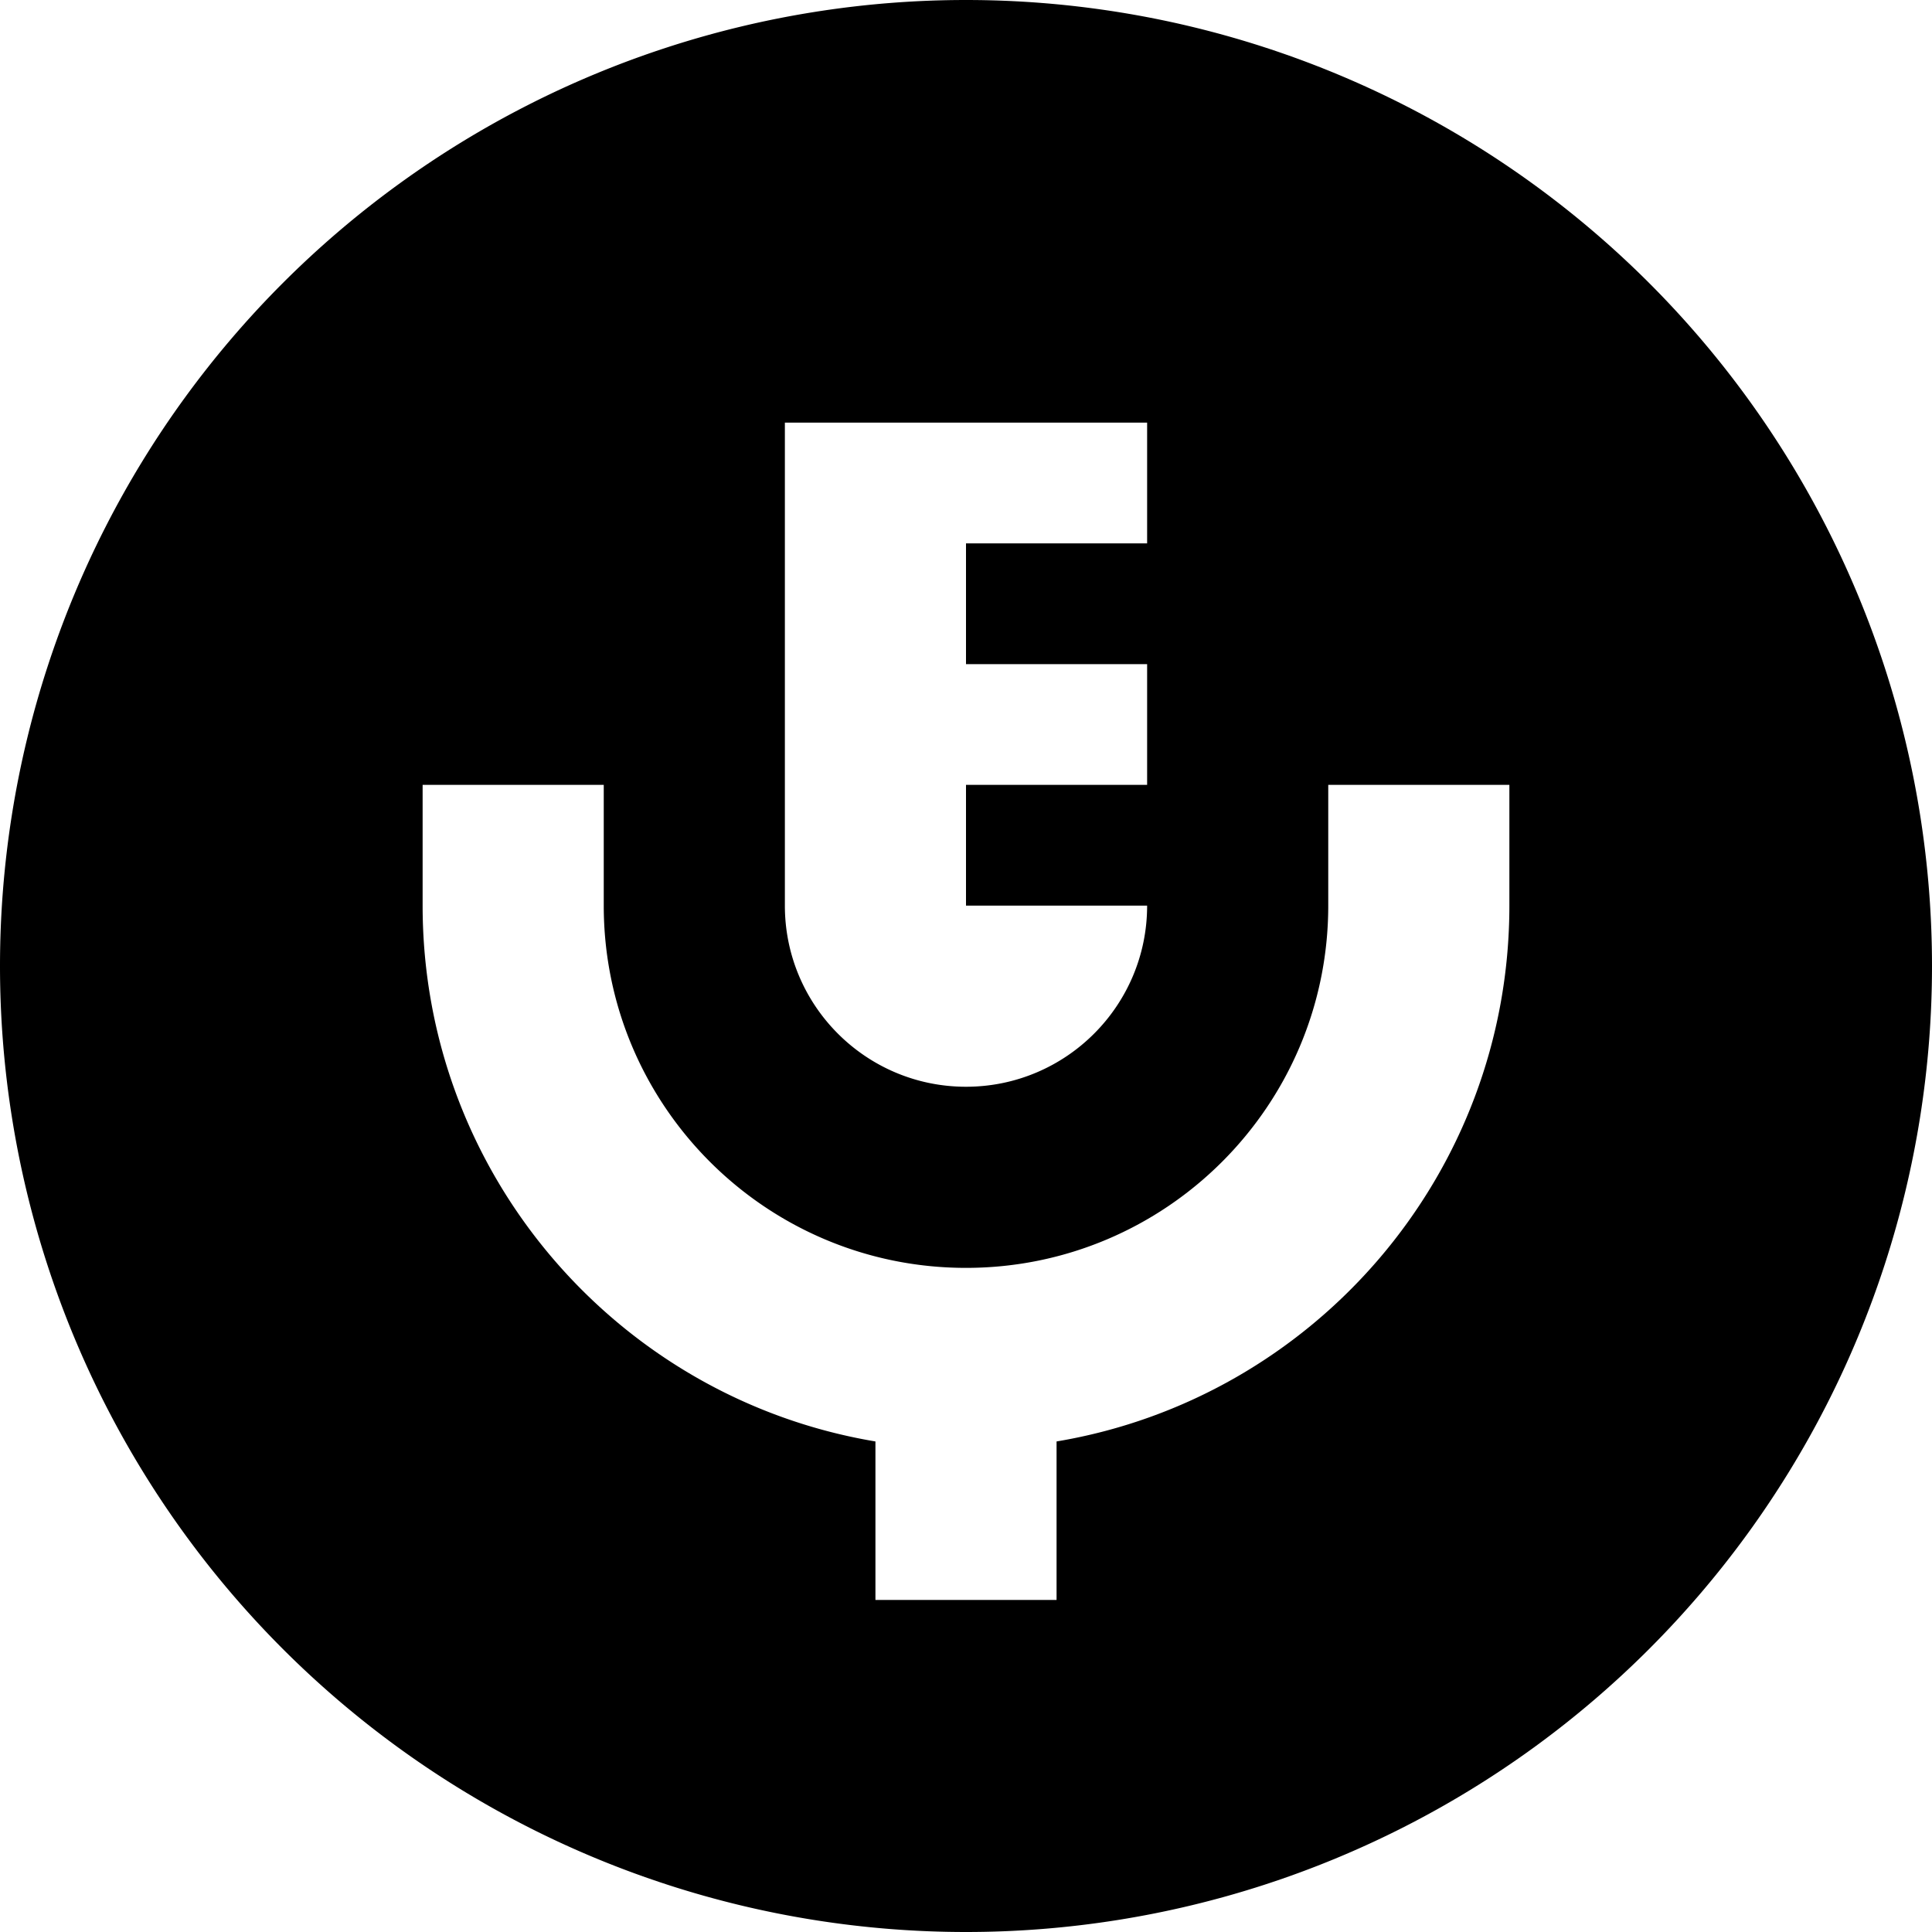 <svg xmlns="http://www.w3.org/2000/svg" viewBox="0 0 512 512"><!--! Font Awesome Pro 7.0.0 by @fontawesome - https://fontawesome.com License - https://fontawesome.com/license (Commercial License) Copyright 2025 Fonticons, Inc. --><path fill="currentColor" d="M256 512a256 256 0 1 0 0-512 256 256 0 1 0 0 512zM208 240l0-128 96 0 0 32-48 0 0 32 48 0 0 32-48 0 0 32 48 0c0 26.5-21.5 48-48 48s-48-21.5-48-48zm-48-32l0 32c0 53 43 96 96 96s96-43 96-96l0-32 48 0 0 32c0 71.4-51.9 130.6-120 142l0 42-48 0 0-42c-68.1-11.4-120-70.7-120-142l0-32 48 0z"/></svg>